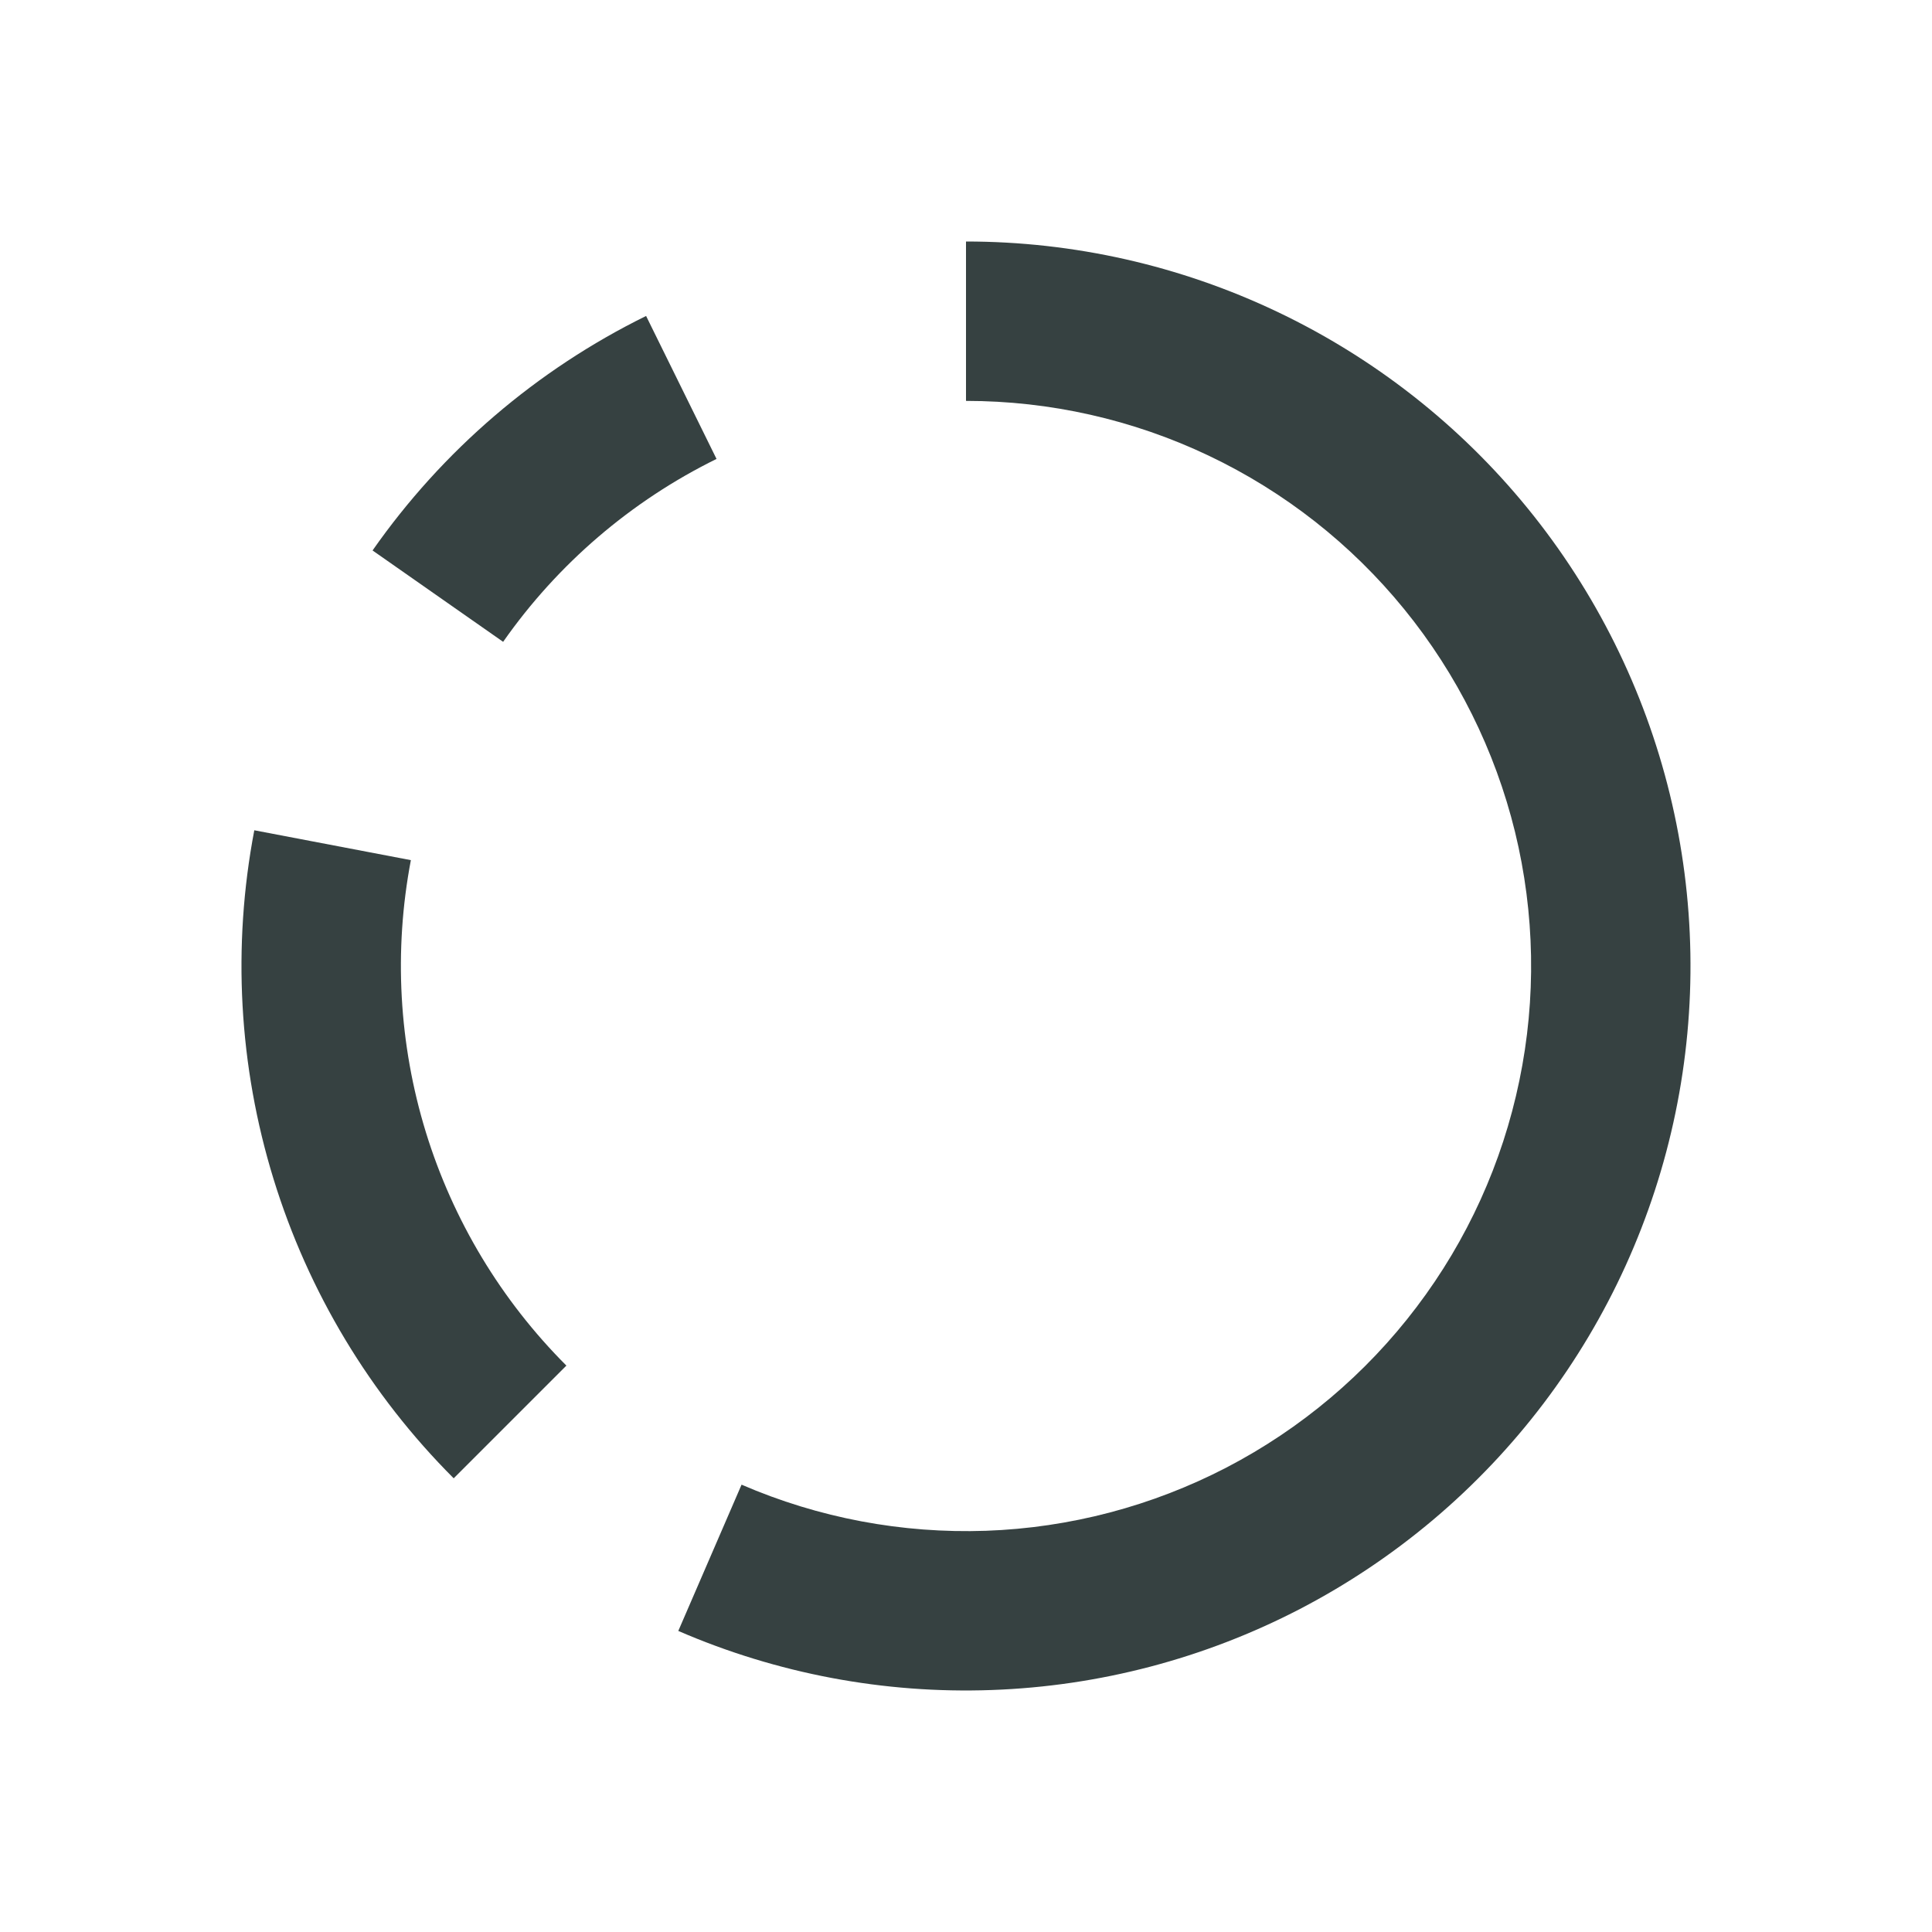 <svg width="24" height="24" viewBox="0 0 24 24" fill="none" xmlns="http://www.w3.org/2000/svg">
<path d="M12 3C13.337 3 14.657 3.298 15.864 3.872C17.071 4.446 18.136 5.281 18.98 6.318C19.823 7.354 20.426 8.566 20.743 9.865C21.06 11.163 21.084 12.516 20.813 13.825C20.542 15.134 19.983 16.366 19.176 17.432C18.369 18.498 17.335 19.37 16.149 19.987C14.963 20.603 13.654 20.947 12.318 20.994C10.982 21.042 9.652 20.791 8.426 20.26L9.212 18.443C10.169 18.857 11.206 19.052 12.248 19.016C13.29 18.979 14.311 18.71 15.236 18.23C16.161 17.749 16.968 17.068 17.597 16.237C18.227 15.406 18.663 14.445 18.874 13.424C19.086 12.403 19.067 11.347 18.82 10.334C18.572 9.322 18.102 8.376 17.444 7.568C16.786 6.759 15.956 6.108 15.014 5.66C14.072 5.212 13.043 4.98 12 4.98V3Z" fill="#364141"/>
<path d="M5.636 18.364C4.598 17.326 3.83 16.05 3.398 14.646C2.966 13.243 2.884 11.756 3.159 10.314L5.104 10.685C4.89 11.809 4.954 12.97 5.29 14.064C5.627 15.159 6.226 16.154 7.036 16.964L5.636 18.364Z" fill="#364141"/>
<path d="M8.026 3.925C6.666 4.594 5.497 5.596 4.628 6.838L6.25 7.973C6.928 7.005 7.84 6.223 8.901 5.701L8.026 3.925Z" fill="#364141"/>
</svg>
